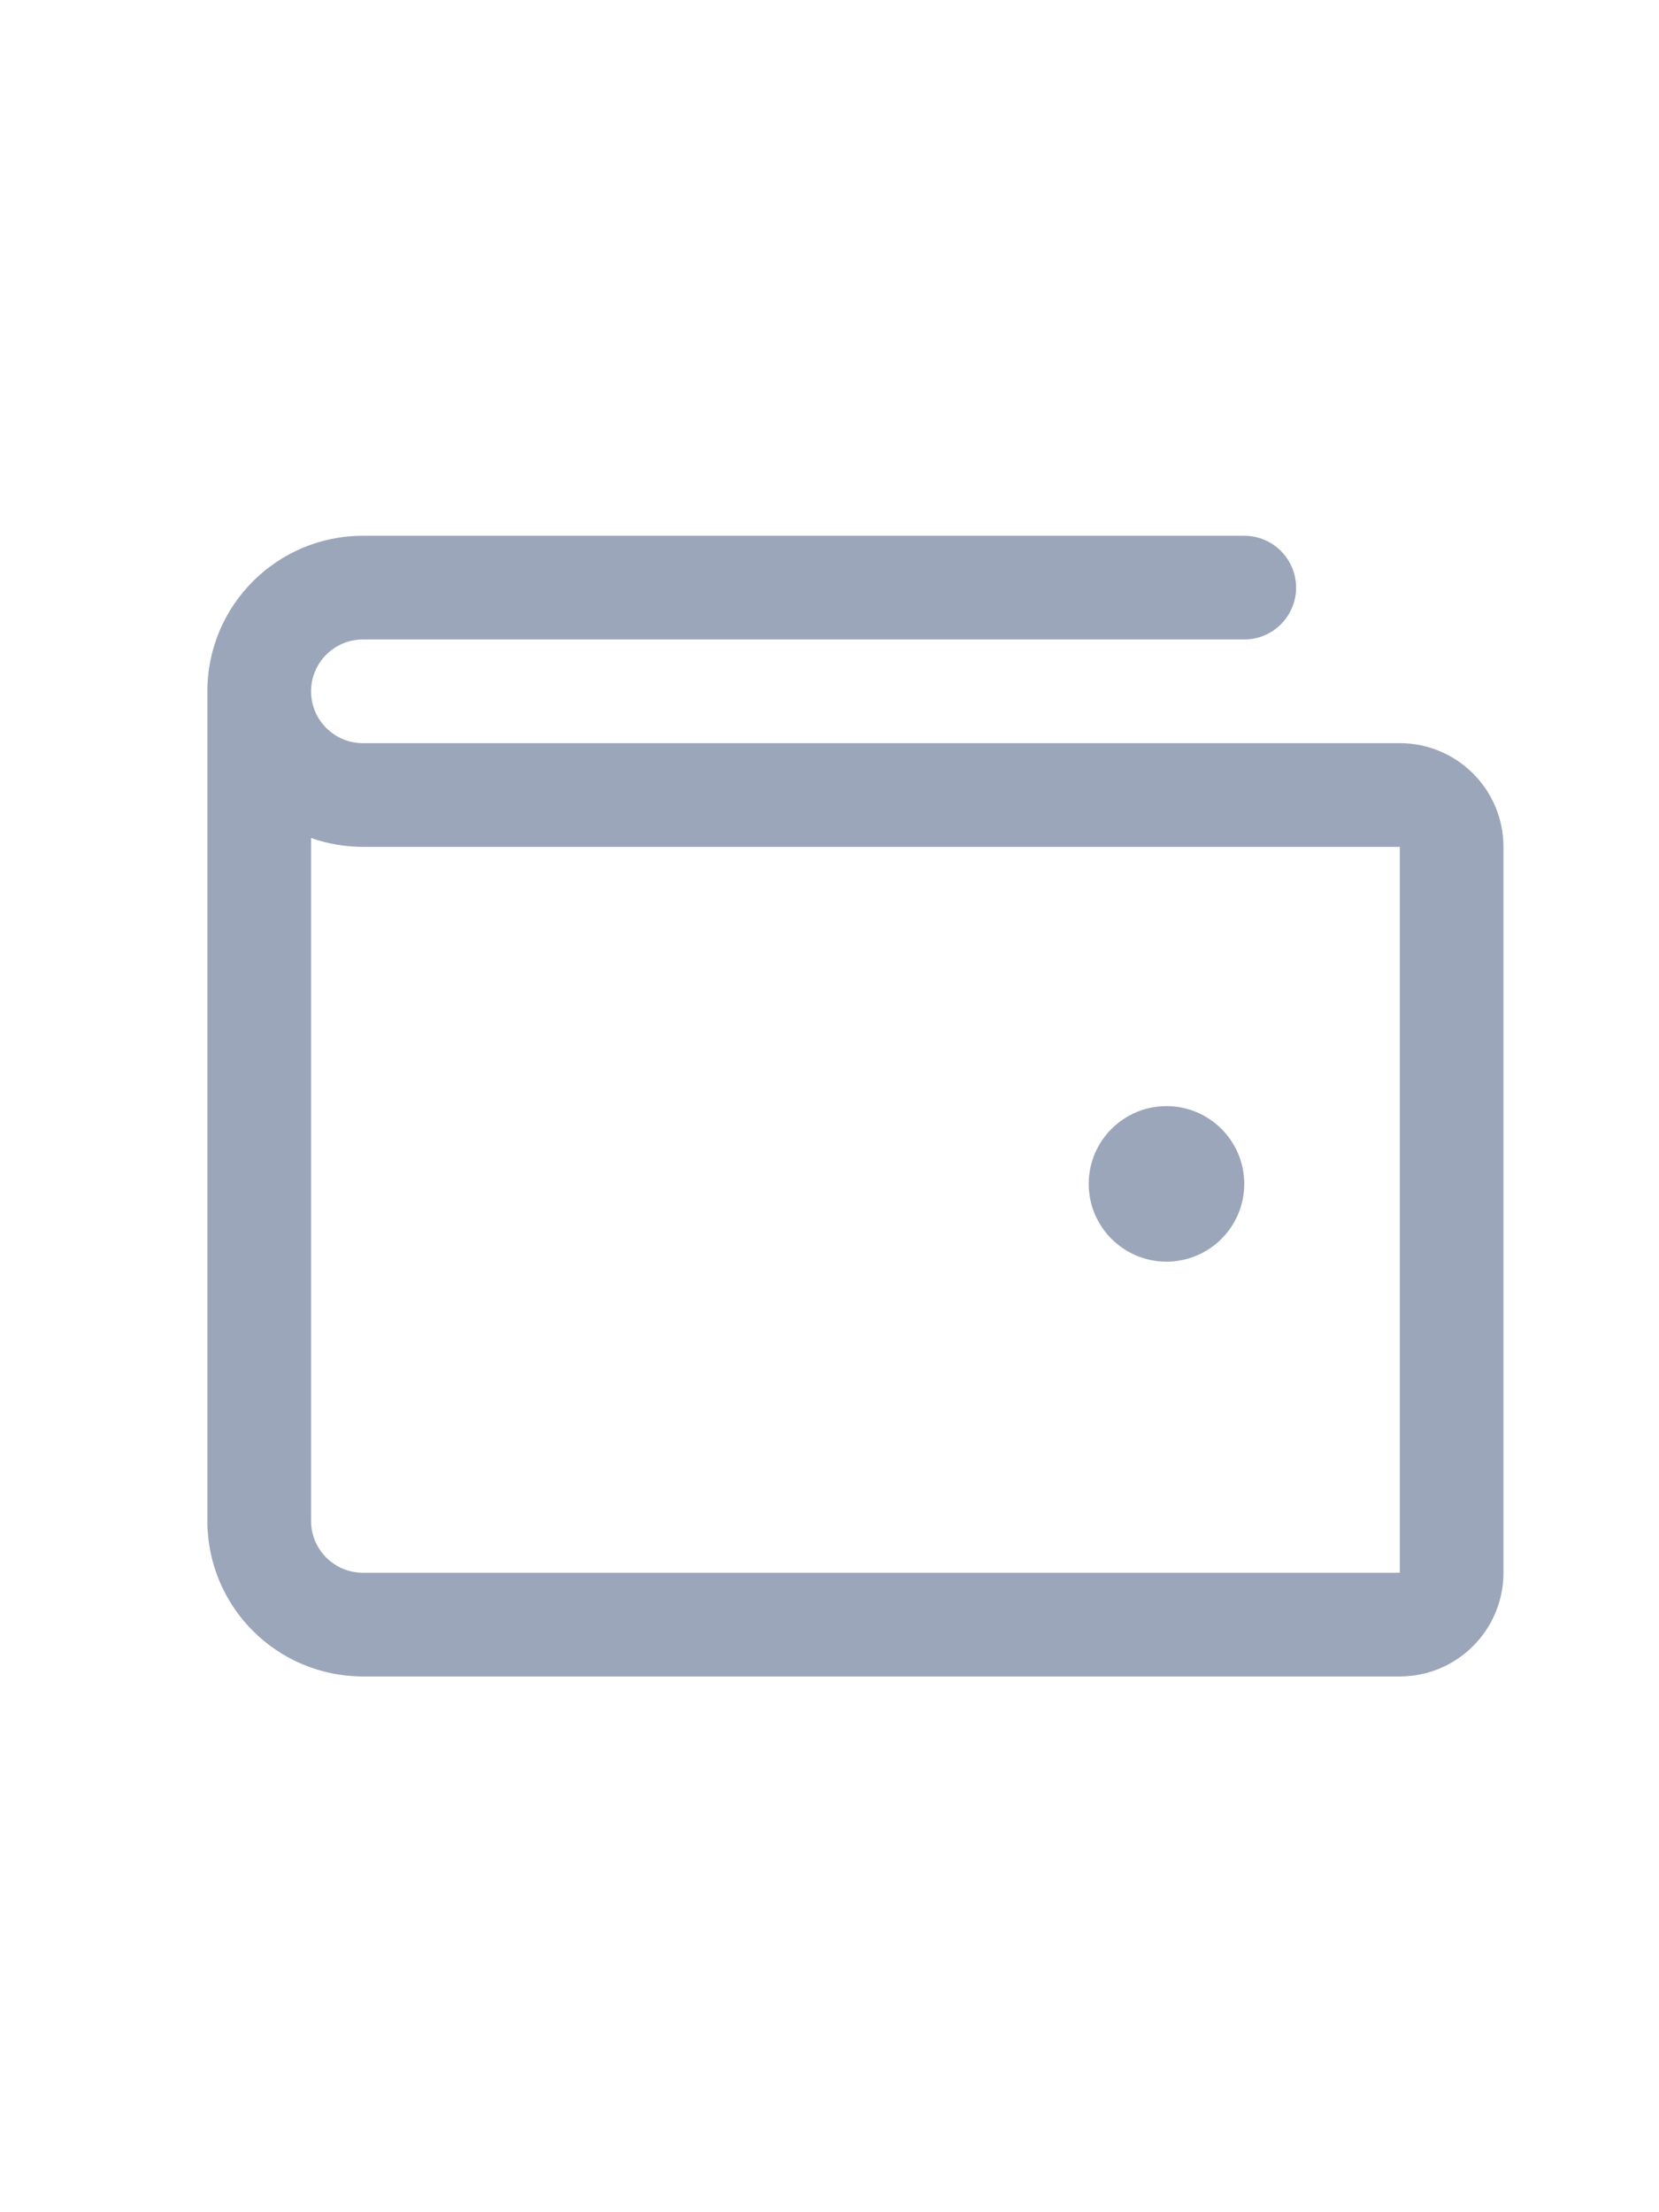 <svg width="24" height="32" viewBox="0 0 24 32" fill="none" xmlns="http://www.w3.org/2000/svg">
<g clip-path="url(#clip0_5_1773)">
<path fill-rule="evenodd" clip-rule="evenodd" d="M20.25 10.75H5.25C4.836 10.75 4.5 10.414 4.5 10C4.5 9.586 4.836 9.25 5.25 9.25H18C18.414 9.25 18.75 8.914 18.75 8.5C18.75 8.086 18.414 7.75 18 7.75H5.25C4.007 7.75 3 8.757 3 10V22C3 23.243 4.007 24.25 5.25 24.25H20.25C21.078 24.25 21.75 23.578 21.75 22.75V12.25C21.75 11.422 21.078 10.75 20.25 10.75V10.75ZM20.25 22.75H5.25C4.836 22.75 4.5 22.414 4.5 22V12.122C4.741 12.207 4.995 12.25 5.25 12.25H20.25V22.75ZM15.75 17.125C15.75 16.504 16.254 16 16.875 16C17.496 16 18 16.504 18 17.125C18 17.746 17.496 18.25 16.875 18.25C16.254 18.25 15.75 17.746 15.75 17.125V17.125Z" fill="#9CA6BA"/>
</g>
<defs>
<clipPath id="clip0_5_1773">
<rect width="24" height="24" fill="white" transform="translate(0 4)"/>
</clipPath>
</defs>
</svg>
